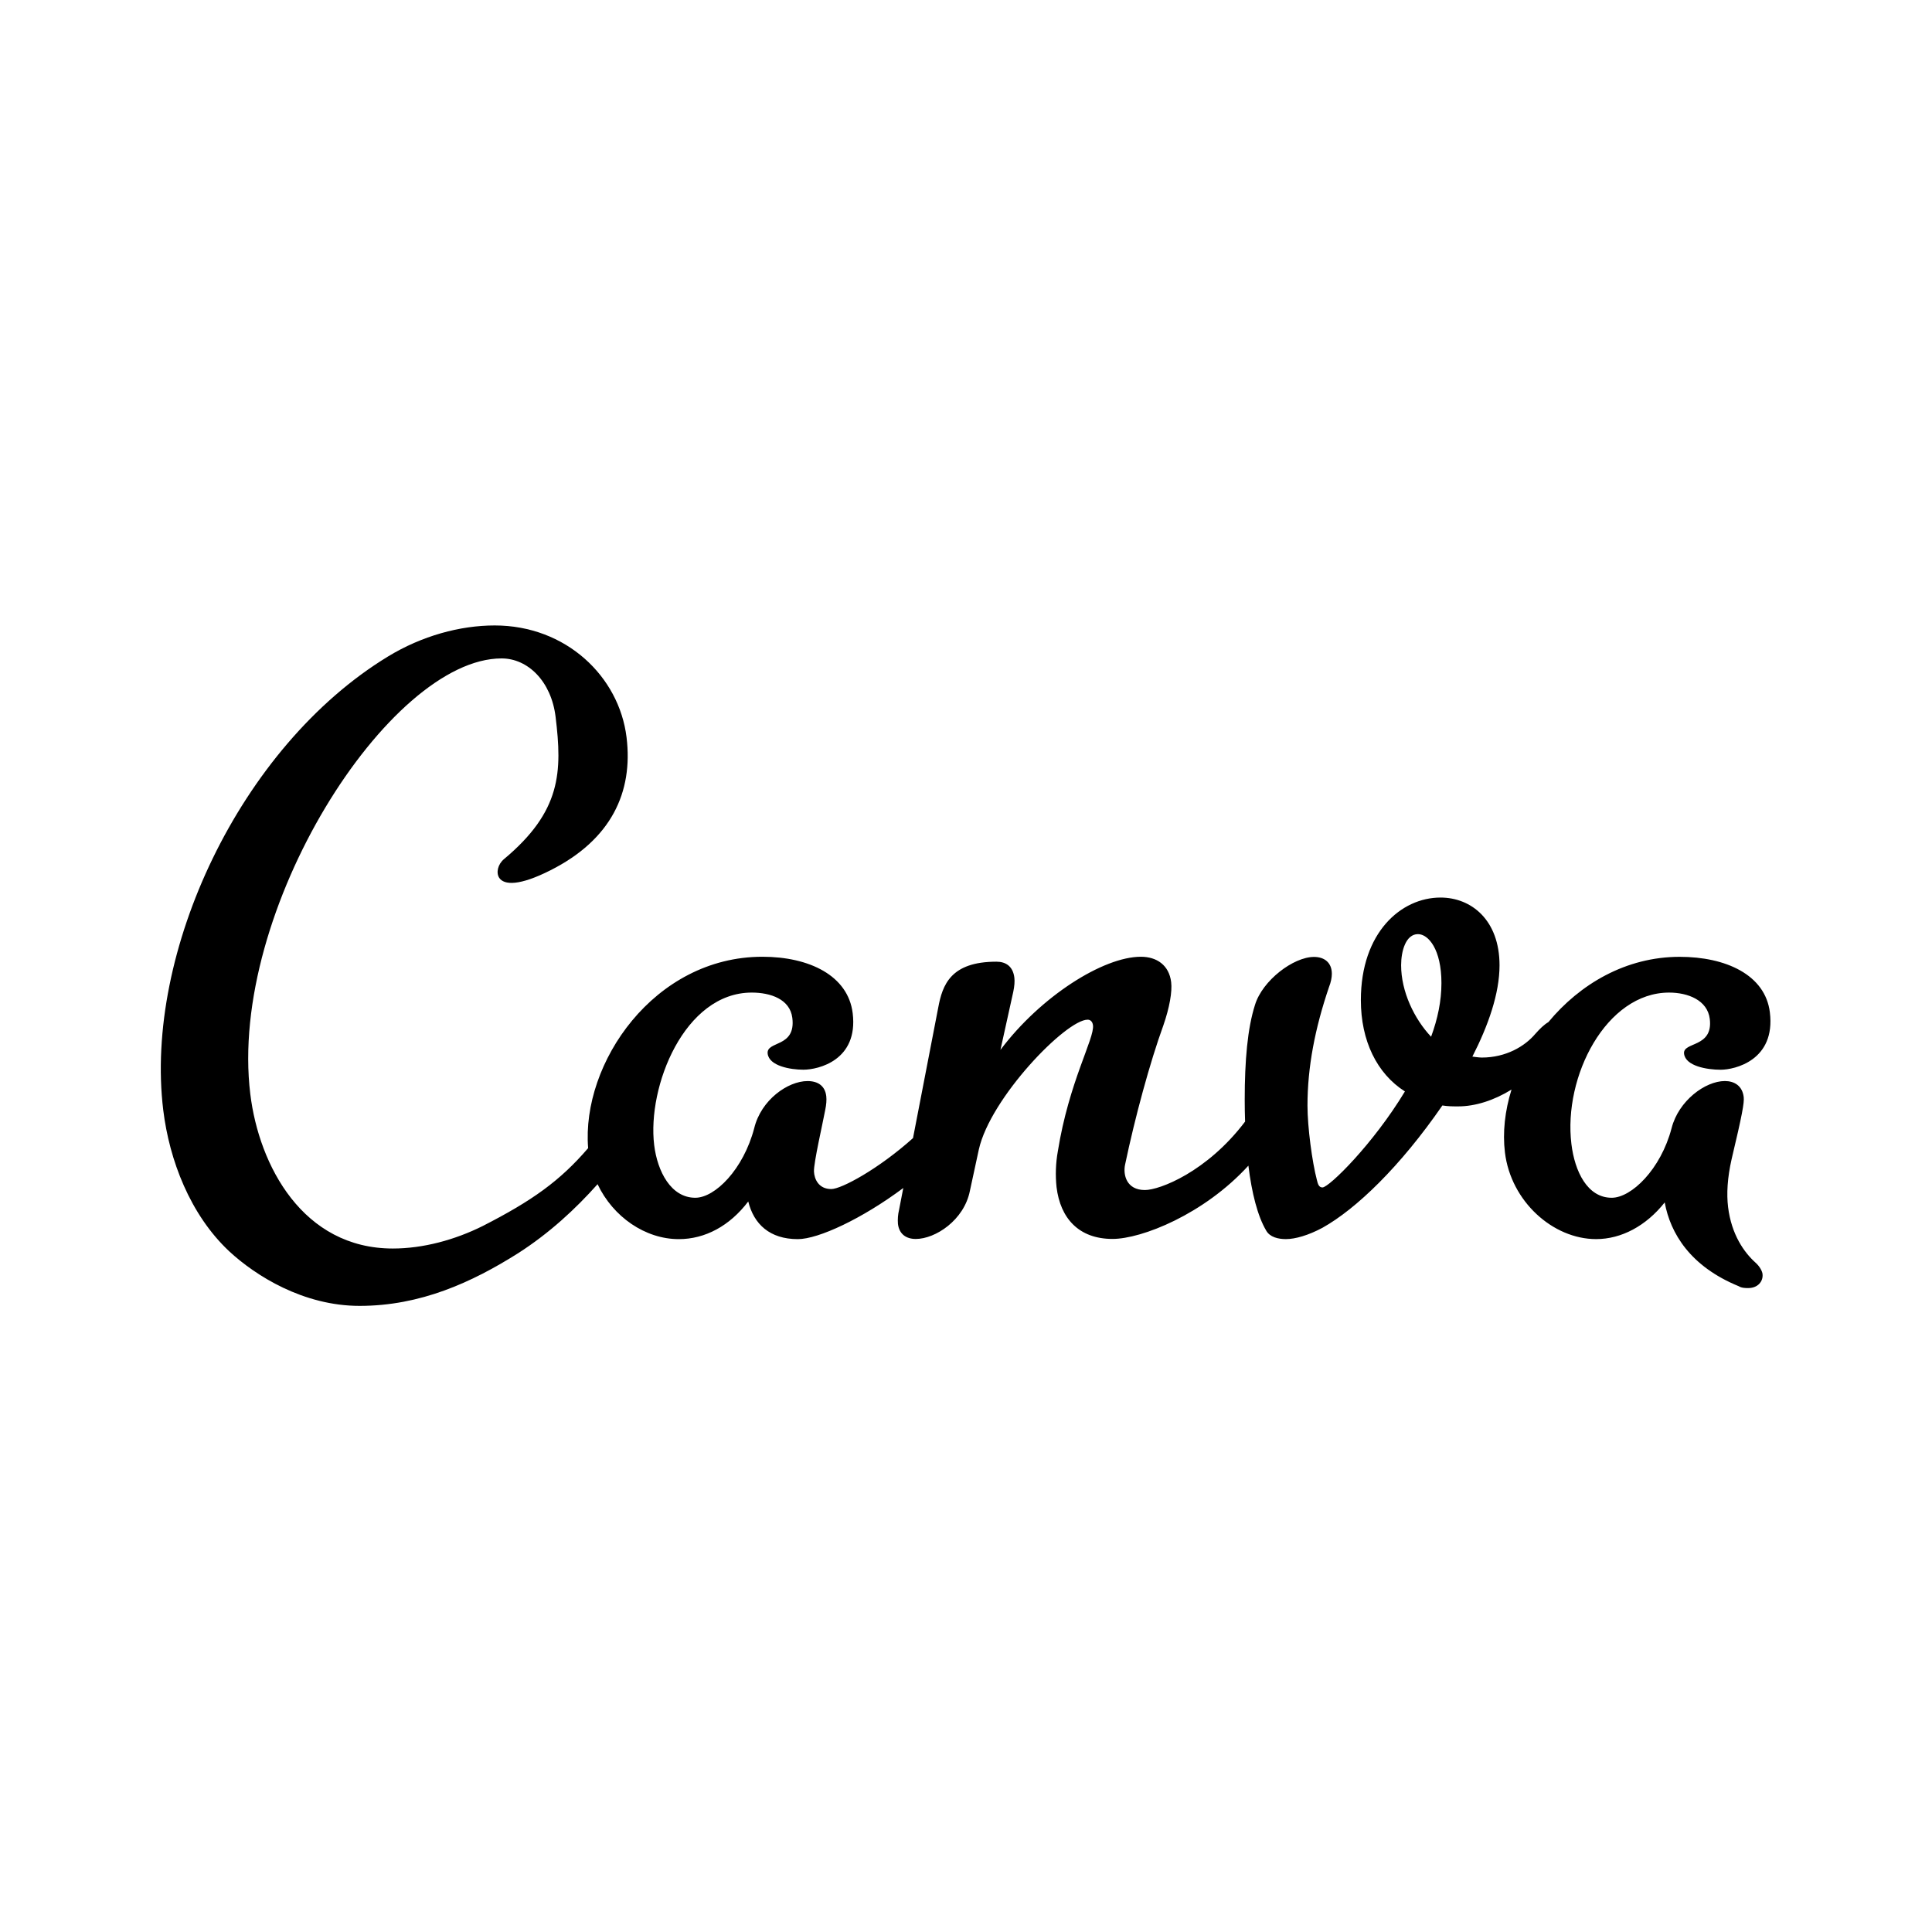 <?xml version="1.0" encoding="UTF-8" standalone="no"?>
<svg
   viewBox="0 0 64 64"
   width="24px"
   height="24px"
   version="1.1"
   id="svg16"
   sodipodi:docname="canva.svg"
   inkscape:version="1.1.1 (3bf5ae0d25, 2021-09-20)"
   xmlns:inkscape="http://www.inkscape.org/namespaces/inkscape"
   xmlns:sodipodi="http://sodipodi.sourceforge.net/DTD/sodipodi-0.dtd"
   xmlns="http://www.w3.org/2000/svg"
   xmlns:svg="http://www.w3.org/2000/svg">
  <defs
     id="defs20" />
  <sodipodi:namedview
     id="namedview18"
     pagecolor="#ffffff"
     bordercolor="#666666"
     borderopacity="1.0"
     inkscape:pageshadow="2"
     inkscape:pageopacity="0.0"
     inkscape:pagecheckerboard="0"
     showgrid="false"
     inkscape:zoom="13.907613"
     inkscape:cx="2.6963649"
     inkscape:cy="13.050406"
     inkscape:window-width="1920"
     inkscape:window-height="1009"
     inkscape:window-x="-8"
     inkscape:window-y="-8"
     inkscape:window-maximized="1"
     inkscape:current-layer="svg16"
     showguides="false" />
  <linearGradient
     id="AQp1CkUOovhRSREXJZOJma"
     x1="32.005"
     x2="32.005"
     y1="17"
     y2="53"
     gradientUnits="userSpaceOnUse"
     spreadMethod="reflect">
    <stop
       offset="0"
       stop-color="#1a6dff"
       id="stop2" />
    <stop
       offset="1"
       stop-color="#c822ff"
       id="stop4" />
  </linearGradient>
  <linearGradient
     id="AQp1CkUOovhRSREXJZOJmb"
     x1="29.93"
     x2="29.93"
     y1="19"
     y2="41.8"
     gradientUnits="userSpaceOnUse"
     spreadMethod="reflect">
    <stop
       offset="0"
       stop-color="#6dc7ff"
       id="stop9" />
    <stop
       offset="1"
       stop-color="#e6abff"
       id="stop11" />
  </linearGradient>
  <g
     id="g14"
     transform="matrix(1.127,0,0,1.127,-24.364,-22.107)"
     style="fill:#000000;stroke:none;stroke-width:2.366">
    <path
       fill="#ffffff"
       fill-rule="evenodd"
       d="m 58.313,53.878 c -1.305,1.43 -3.136,2.154 -3.994,2.154 -0.992,0 -1.534,-0.608 -1.645,-1.521 -0.037,-0.35 -0.025,-0.704 0.037,-1.051 0.328,-2.047 1.081,-3.319 1.034,-3.706 -0.014,-0.111 -0.076,-0.166 -0.158,-0.166 -0.634,0 -2.86,2.296 -3.198,3.818 l -0.263,1.217 c -0.172,0.858 -1.013,1.41 -1.591,1.41 -0.276,0 -0.486,-0.138 -0.523,-0.442 -0.011,-0.139 0,-0.279 0.033,-0.415 l 0.124,-0.641 c -1.2,0.897 -2.494,1.503 -3.1,1.503 -0.827,0 -1.293,-0.442 -1.457,-1.107 -0.546,0.72 -1.27,1.107 -2.041,1.107 -0.984,0 -1.932,-0.651 -2.388,-1.615 -0.649,0.729 -1.418,1.441 -2.337,2.03 C 35.49,57.309 33.978,58 32.188,58 c -1.653,0 -3.056,-0.885 -3.832,-1.604 -1.151,-1.079 -1.76,-2.684 -1.939,-4.15 -0.565,-4.62 2.247,-10.678 6.605,-13.333 1,-0.609 2.12,-0.913 3.138,-0.913 2.094,0 3.656,1.498 3.875,3.288 0.197,1.613 -0.448,3.006 -2.236,3.908 -0.913,0.462 -1.365,0.44 -1.508,0.22 -0.095,-0.147 -0.041,-0.396 0.143,-0.549 1.681,-1.405 1.713,-2.557 1.515,-4.183 -0.128,-1.045 -0.816,-1.715 -1.587,-1.715 -3.305,0 -8.045,7.414 -7.386,12.808 0.257,2.103 1.546,4.537 4.19,4.537 0.881,0 1.815,-0.249 2.646,-0.664 1.45,-0.741 2.27,-1.327 3.094,-2.287 -0.202,-2.494 1.938,-5.625 5.122,-5.625 1.377,0 2.519,0.553 2.654,1.66 0.169,1.383 -1.009,1.66 -1.45,1.66 -0.386,0 -1.005,-0.111 -1.049,-0.47 -0.047,-0.388 0.834,-0.166 0.725,-1.051 -0.068,-0.553 -0.642,-0.746 -1.193,-0.746 -1.983,0 -3.077,2.766 -2.868,4.482 0.095,0.775 0.493,1.549 1.209,1.549 0.578,0 1.413,-0.83 1.732,-2.047 0.202,-0.83 0.988,-1.383 1.567,-1.383 0.303,0 0.513,0.138 0.55,0.442 0.013,0.111 0.003,0.25 -0.032,0.415 -0.066,0.359 -0.342,1.556 -0.329,1.804 0.01,0.216 0.134,0.513 0.509,0.513 0.298,0 1.39,-0.59 2.402,-1.498 0.318,-1.643 0.71,-3.674 0.741,-3.834 0.124,-0.666 0.362,-1.351 1.712,-1.351 0.276,0 0.486,0.138 0.526,0.47 0.013,0.11 0.003,0.25 -0.032,0.415 l -0.377,1.708 c 1.184,-1.577 3.025,-2.738 4.127,-2.738 0.469,0 0.83,0.248 0.891,0.746 0.034,0.277 -0.047,0.747 -0.23,1.273 -0.392,1.078 -0.833,2.699 -1.125,4.094 -0.062,0.296 0.041,0.744 0.583,0.744 0.432,0 1.823,-0.53 2.945,-2.012 -0.007,-0.21 -0.011,-0.423 -0.011,-0.637 0,-1.162 0.082,-2.102 0.302,-2.793 0.22,-0.72 1.13,-1.41 1.735,-1.41 0.304,0 0.524,0.166 0.524,0.497 0,0.111 -0.028,0.25 -0.083,0.387 -0.413,1.217 -0.633,2.352 -0.633,3.486 0,0.636 0.138,1.66 0.276,2.185 0.027,0.111 0.054,0.221 0.164,0.221 0.193,0 1.488,-1.272 2.424,-2.822 -0.827,-0.526 -1.295,-1.494 -1.295,-2.684 0,-1.991 1.185,-3.015 2.341,-3.015 0.909,0 1.735,0.664 1.735,1.991 0,0.831 -0.331,1.771 -0.798,2.684 0,0 0.193,0.028 0.275,0.028 0.716,0 1.267,-0.333 1.571,-0.692 0.138,-0.156 0.265,-0.279 0.388,-0.35 0.923,-1.114 2.274,-1.919 3.86,-1.919 1.35,0 2.515,0.526 2.65,1.632 0.173,1.41 -1.032,1.687 -1.446,1.687 -0.413,0 -1.033,-0.111 -1.076,-0.47 -0.044,-0.359 0.861,-0.166 0.756,-1.023 -0.067,-0.554 -0.645,-0.775 -1.196,-0.775 -1.846,0 -3.115,2.462 -2.871,4.454 0.098,0.802 0.468,1.577 1.184,1.577 0.578,0 1.442,-0.831 1.761,-2.048 0.205,-0.802 0.987,-1.383 1.566,-1.383 0.275,0 0.513,0.138 0.553,0.47 0.02,0.166 -0.046,0.526 -0.355,1.825 -0.126,0.553 -0.151,1.024 -0.104,1.411 0.099,0.802 0.466,1.327 0.806,1.632 0.124,0.11 0.196,0.248 0.206,0.332 0.026,0.221 -0.142,0.415 -0.418,0.415 -0.083,0 -0.193,0 -0.283,-0.055 -1.419,-0.581 -2.007,-1.549 -2.174,-2.462 -0.548,0.691 -1.273,1.078 -2.016,1.078 -1.268,0 -2.505,-1.107 -2.68,-2.545 -0.072,-0.591 -0.001,-1.226 0.193,-1.85 -0.514,0.318 -1.068,0.494 -1.564,0.494 -0.166,0 -0.302,0 -0.468,-0.027 -1.239,1.797 -2.534,3.042 -3.526,3.596 -0.413,0.221 -0.798,0.332 -1.074,0.332 -0.221,0 -0.469,-0.055 -0.578,-0.249 -0.254,-0.428 -0.425,-1.11 -0.524,-1.91 z m 4.489,-5.892 c 0,0.775 0.385,1.577 0.881,2.103 0.194,-0.526 0.304,-1.051 0.304,-1.577 0,-0.996 -0.386,-1.439 -0.689,-1.439 -0.359,0 -0.496,0.498 -0.496,0.913 z"
       clip-rule="evenodd"
       id="path12"
       style="fill:#000000;stroke:none;stroke-width:5.596" />
  </g>
</svg>

